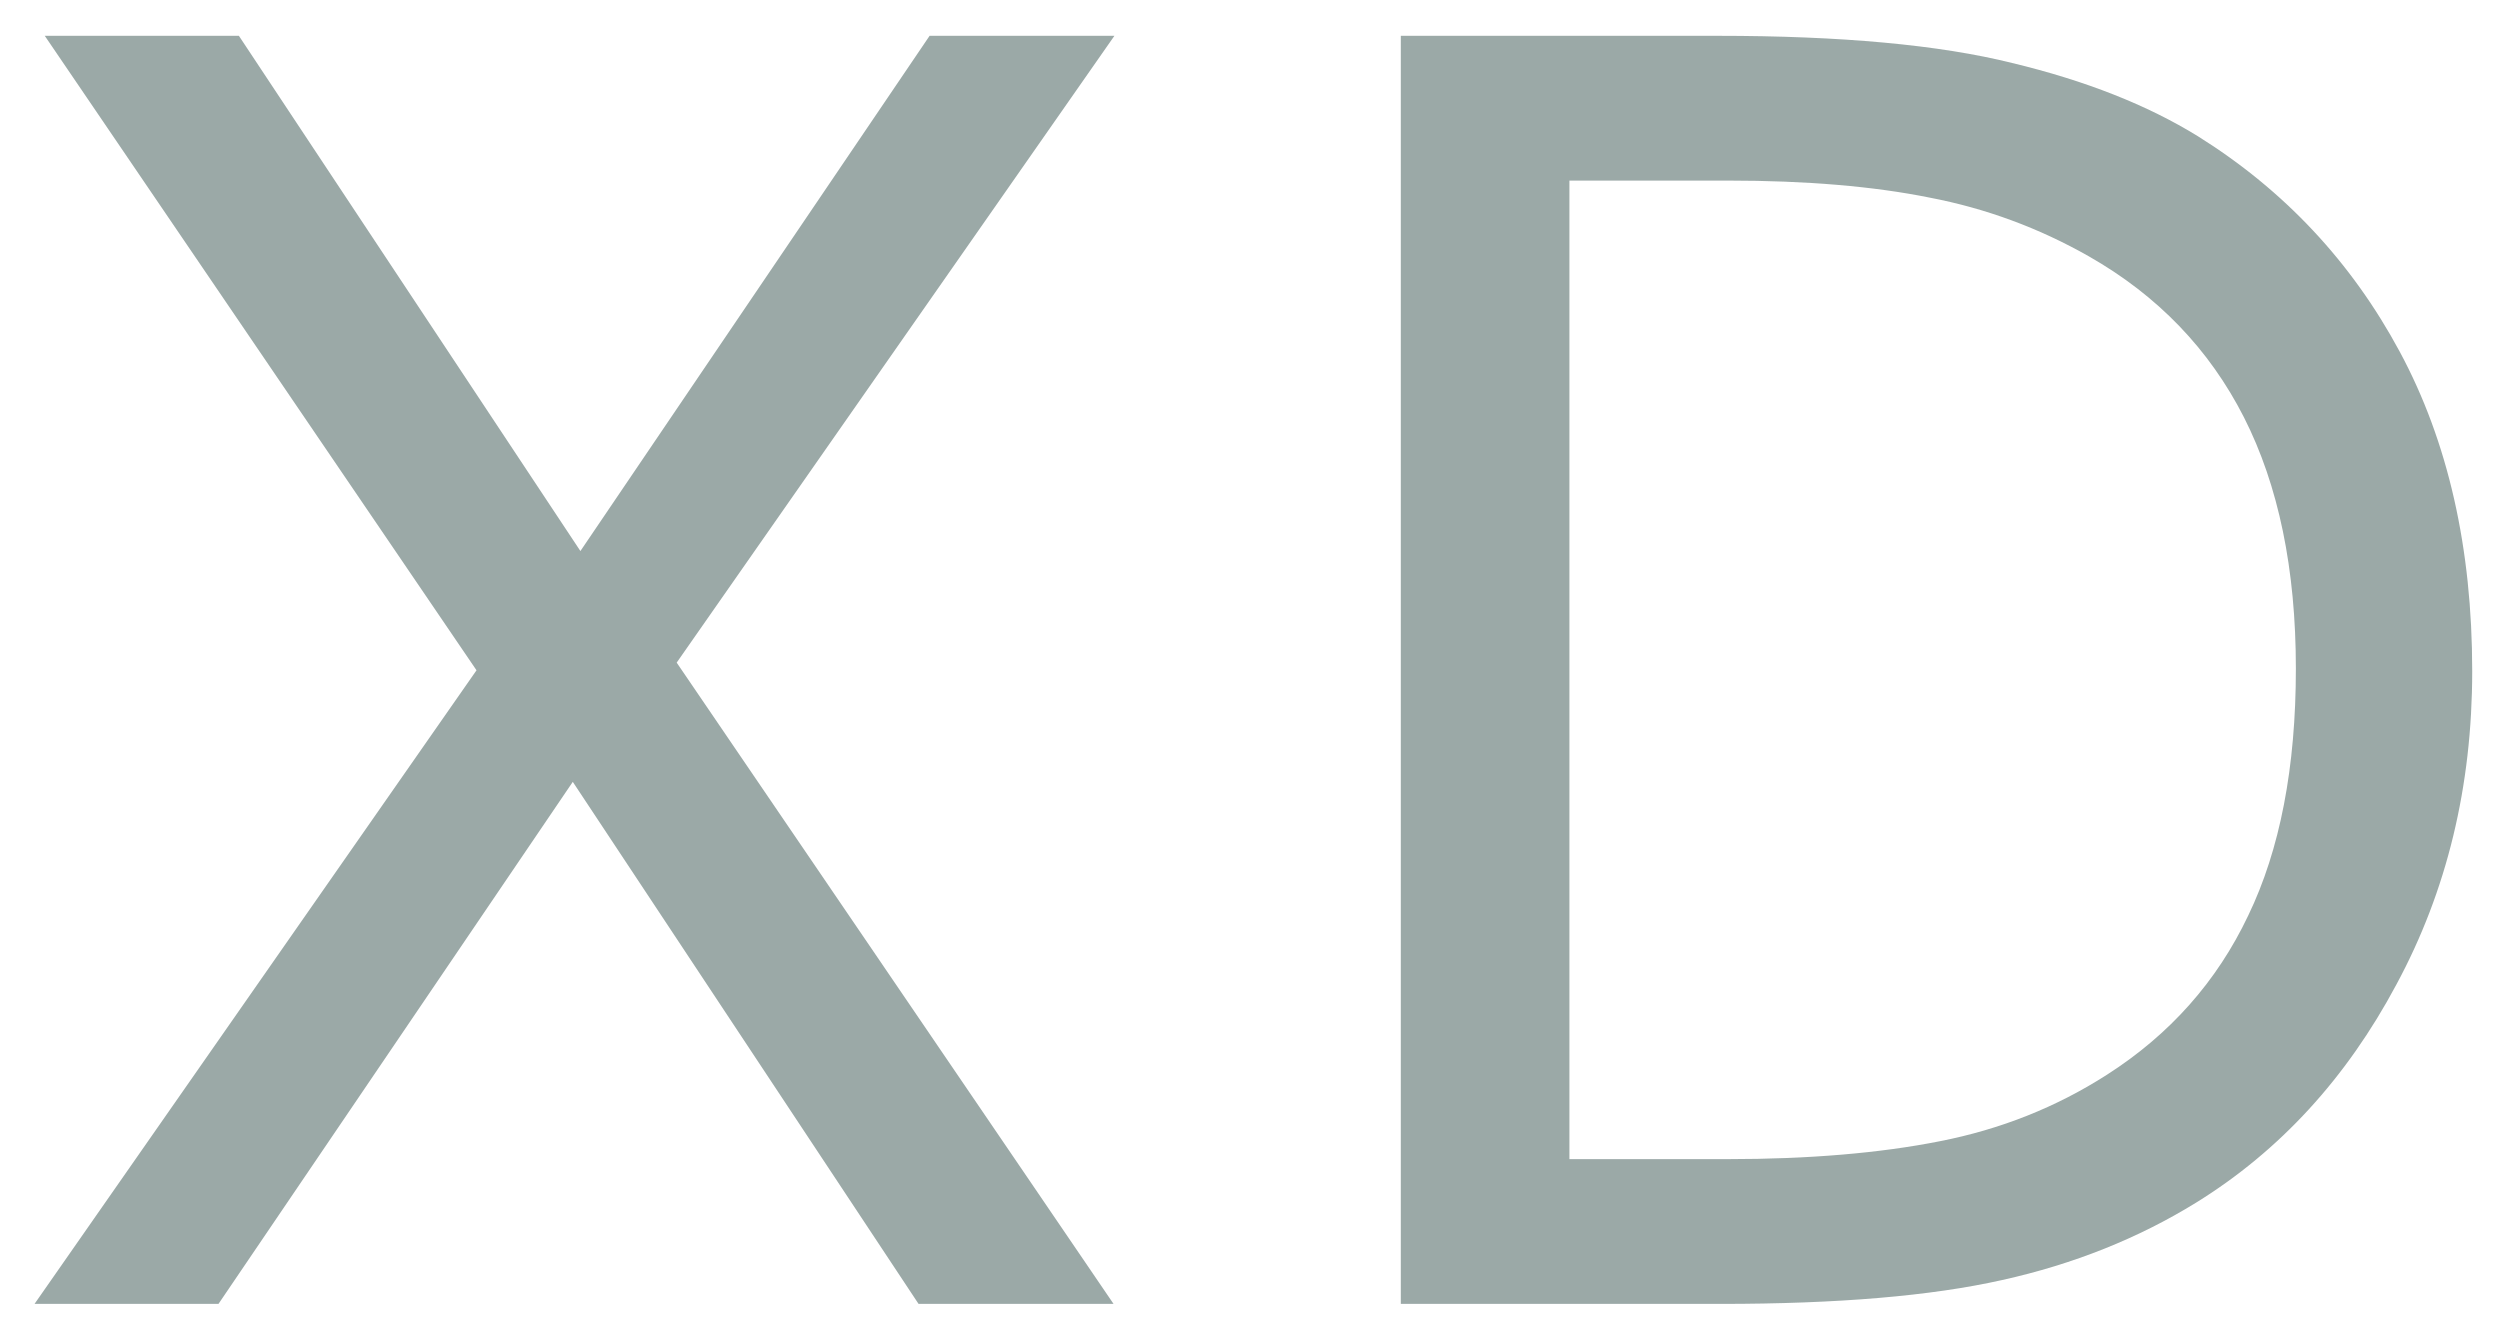 <svg width="43" height="23" viewBox="0 0 43 23" fill="none" xmlns="http://www.w3.org/2000/svg">
    <path d="M19.168 0.616L11.639 11.397L19.153 22.427H15.799L9.852 13.448L3.758 22.427H0.594L8.196 11.529L0.77 0.616H4.109L9.983 9.478L15.989 0.616H19.168ZM42.522 11.543C42.522 13.526 42.087 15.323 41.218 16.934C40.358 18.545 39.211 19.795 37.775 20.684C36.779 21.299 35.666 21.744 34.435 22.017C33.215 22.291 31.604 22.427 29.602 22.427H24.094V0.616H29.543C31.672 0.616 33.361 0.772 34.611 1.084C35.871 1.387 36.935 1.807 37.805 2.344C39.289 3.272 40.446 4.507 41.276 6.05C42.106 7.593 42.522 9.424 42.522 11.543ZM39.489 11.499C39.489 9.791 39.191 8.35 38.596 7.178C38 6.006 37.111 5.083 35.93 4.41C35.07 3.921 34.157 3.584 33.19 3.399C32.224 3.204 31.066 3.106 29.719 3.106H26.994V19.937H29.719C31.115 19.937 32.331 19.834 33.366 19.629C34.411 19.424 35.368 19.044 36.237 18.487C37.321 17.794 38.132 16.88 38.669 15.748C39.216 14.615 39.489 13.199 39.489 11.499Z" fill="#9BA9A7"/>
</svg>
